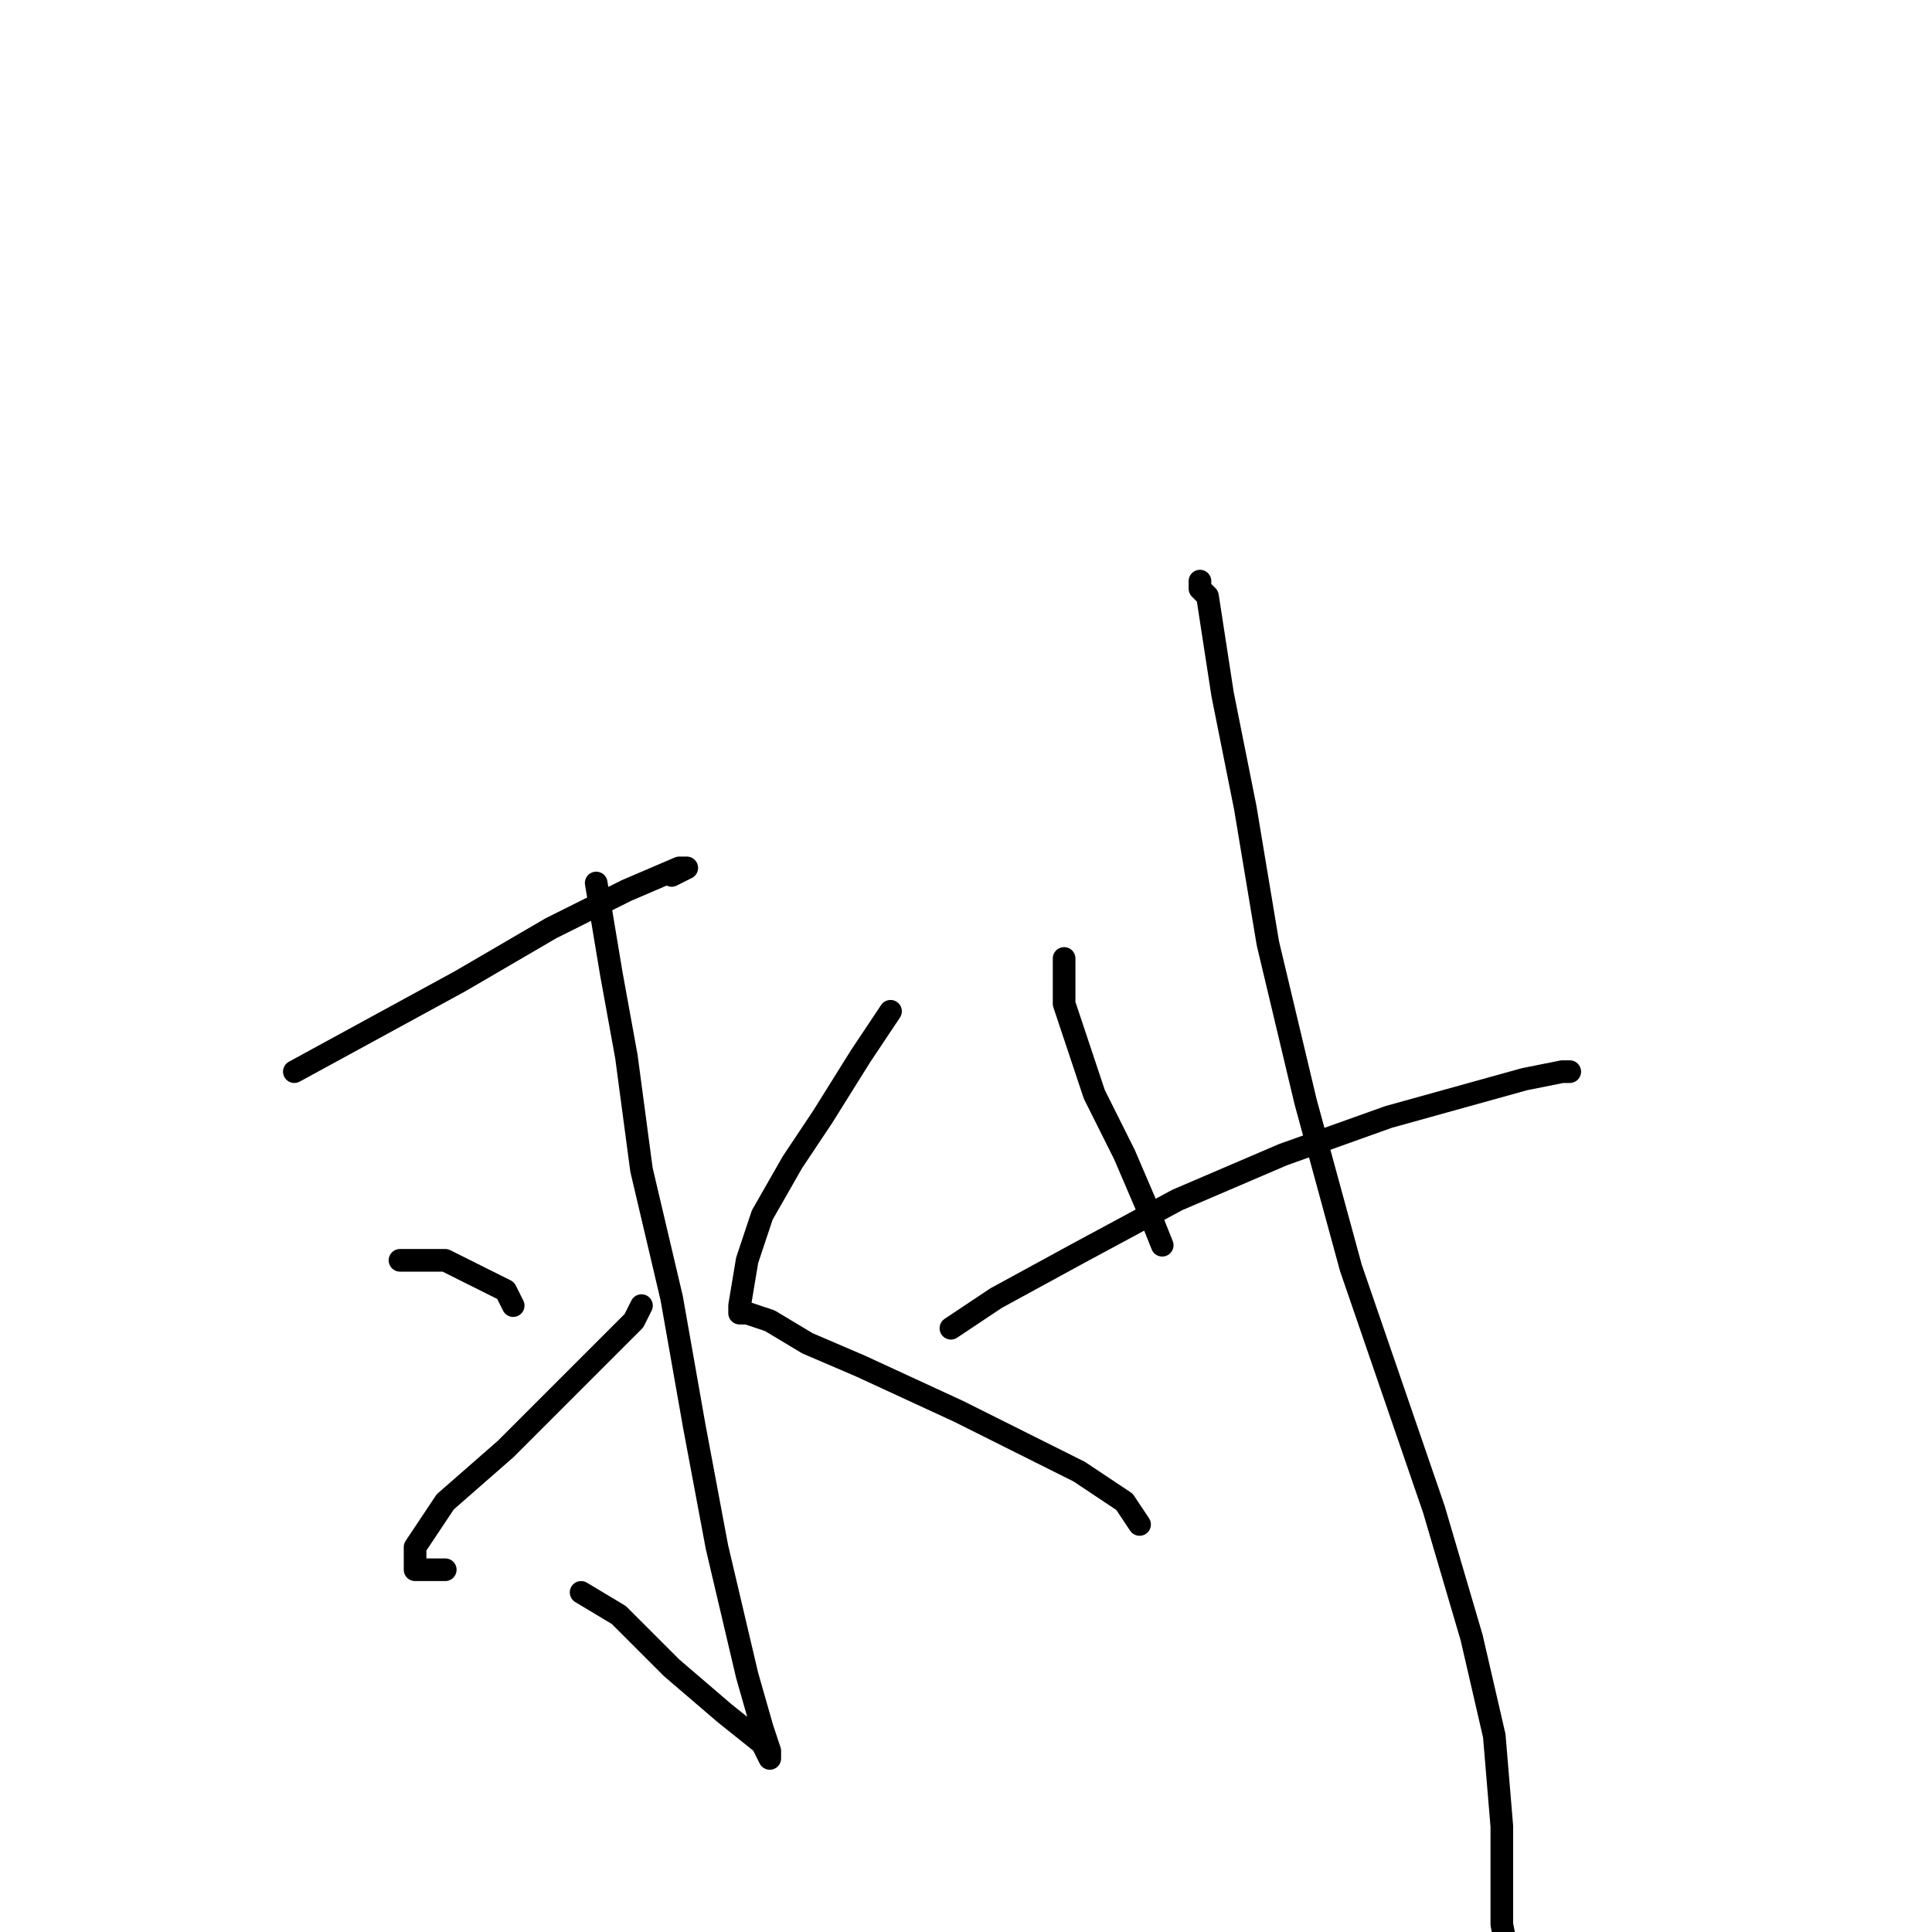<?xml version="1.0" standalone="no"?>
    <svg width="256" height="256" xmlns="http://www.w3.org/2000/svg" version="1.1">
    <polyline stroke="black" stroke-width="3" stroke-linecap="round" fill="transparent" stroke-linejoin="round" points="39 142 50 136 61 130 73 123 83 118 90 115 91 115 89 116 89 116 " />
        <polyline stroke="black" stroke-width="3" stroke-linecap="round" fill="transparent" stroke-linejoin="round" points="79 117 80 123 81 129 83 140 85 155 89 172 92 189 95 205 99 222 101 229 102 232 102 233 101 231 96 227 89 221 82 214 77 211 77 211 " />
        <polyline stroke="black" stroke-width="3" stroke-linecap="round" fill="transparent" stroke-linejoin="round" points="53 167 56 167 59 167 67 171 68 173 68 173 " />
        <polyline stroke="black" stroke-width="3" stroke-linecap="round" fill="transparent" stroke-linejoin="round" points="59 208 57 208 55 208 55 205 59 199 67 192 76 183 84 175 85 173 85 173 " />
        <polyline stroke="black" stroke-width="3" stroke-linecap="round" fill="transparent" stroke-linejoin="round" points="118 134 116 137 114 140 109 148 105 154 101 161 99 167 98 173 98 174 98 174 99 174 102 175 107 178 114 181 127 187 135 191 143 195 149 199 151 202 151 202 151 202 " />
        <polyline stroke="black" stroke-width="3" stroke-linecap="round" fill="transparent" stroke-linejoin="round" points="141 127 141 130 141 133 145 145 149 153 152 160 154 165 154 165 " />
        <polyline stroke="black" stroke-width="3" stroke-linecap="round" fill="transparent" stroke-linejoin="round" points="126 176 129 174 132 172 143 166 156 159 170 153 184 148 202 143 207 142 208 142 207 142 207 142 207 142 " />
        <polyline stroke="black" stroke-width="3" stroke-linecap="round" fill="transparent" stroke-linejoin="round" points="159 77 159 77 159 77 159 77 159 78 160 79 162 92 165 107 168 125 173 146 179 168 190 200 195 217 198 230 199 242 199 255 200 260 " />
        </svg>